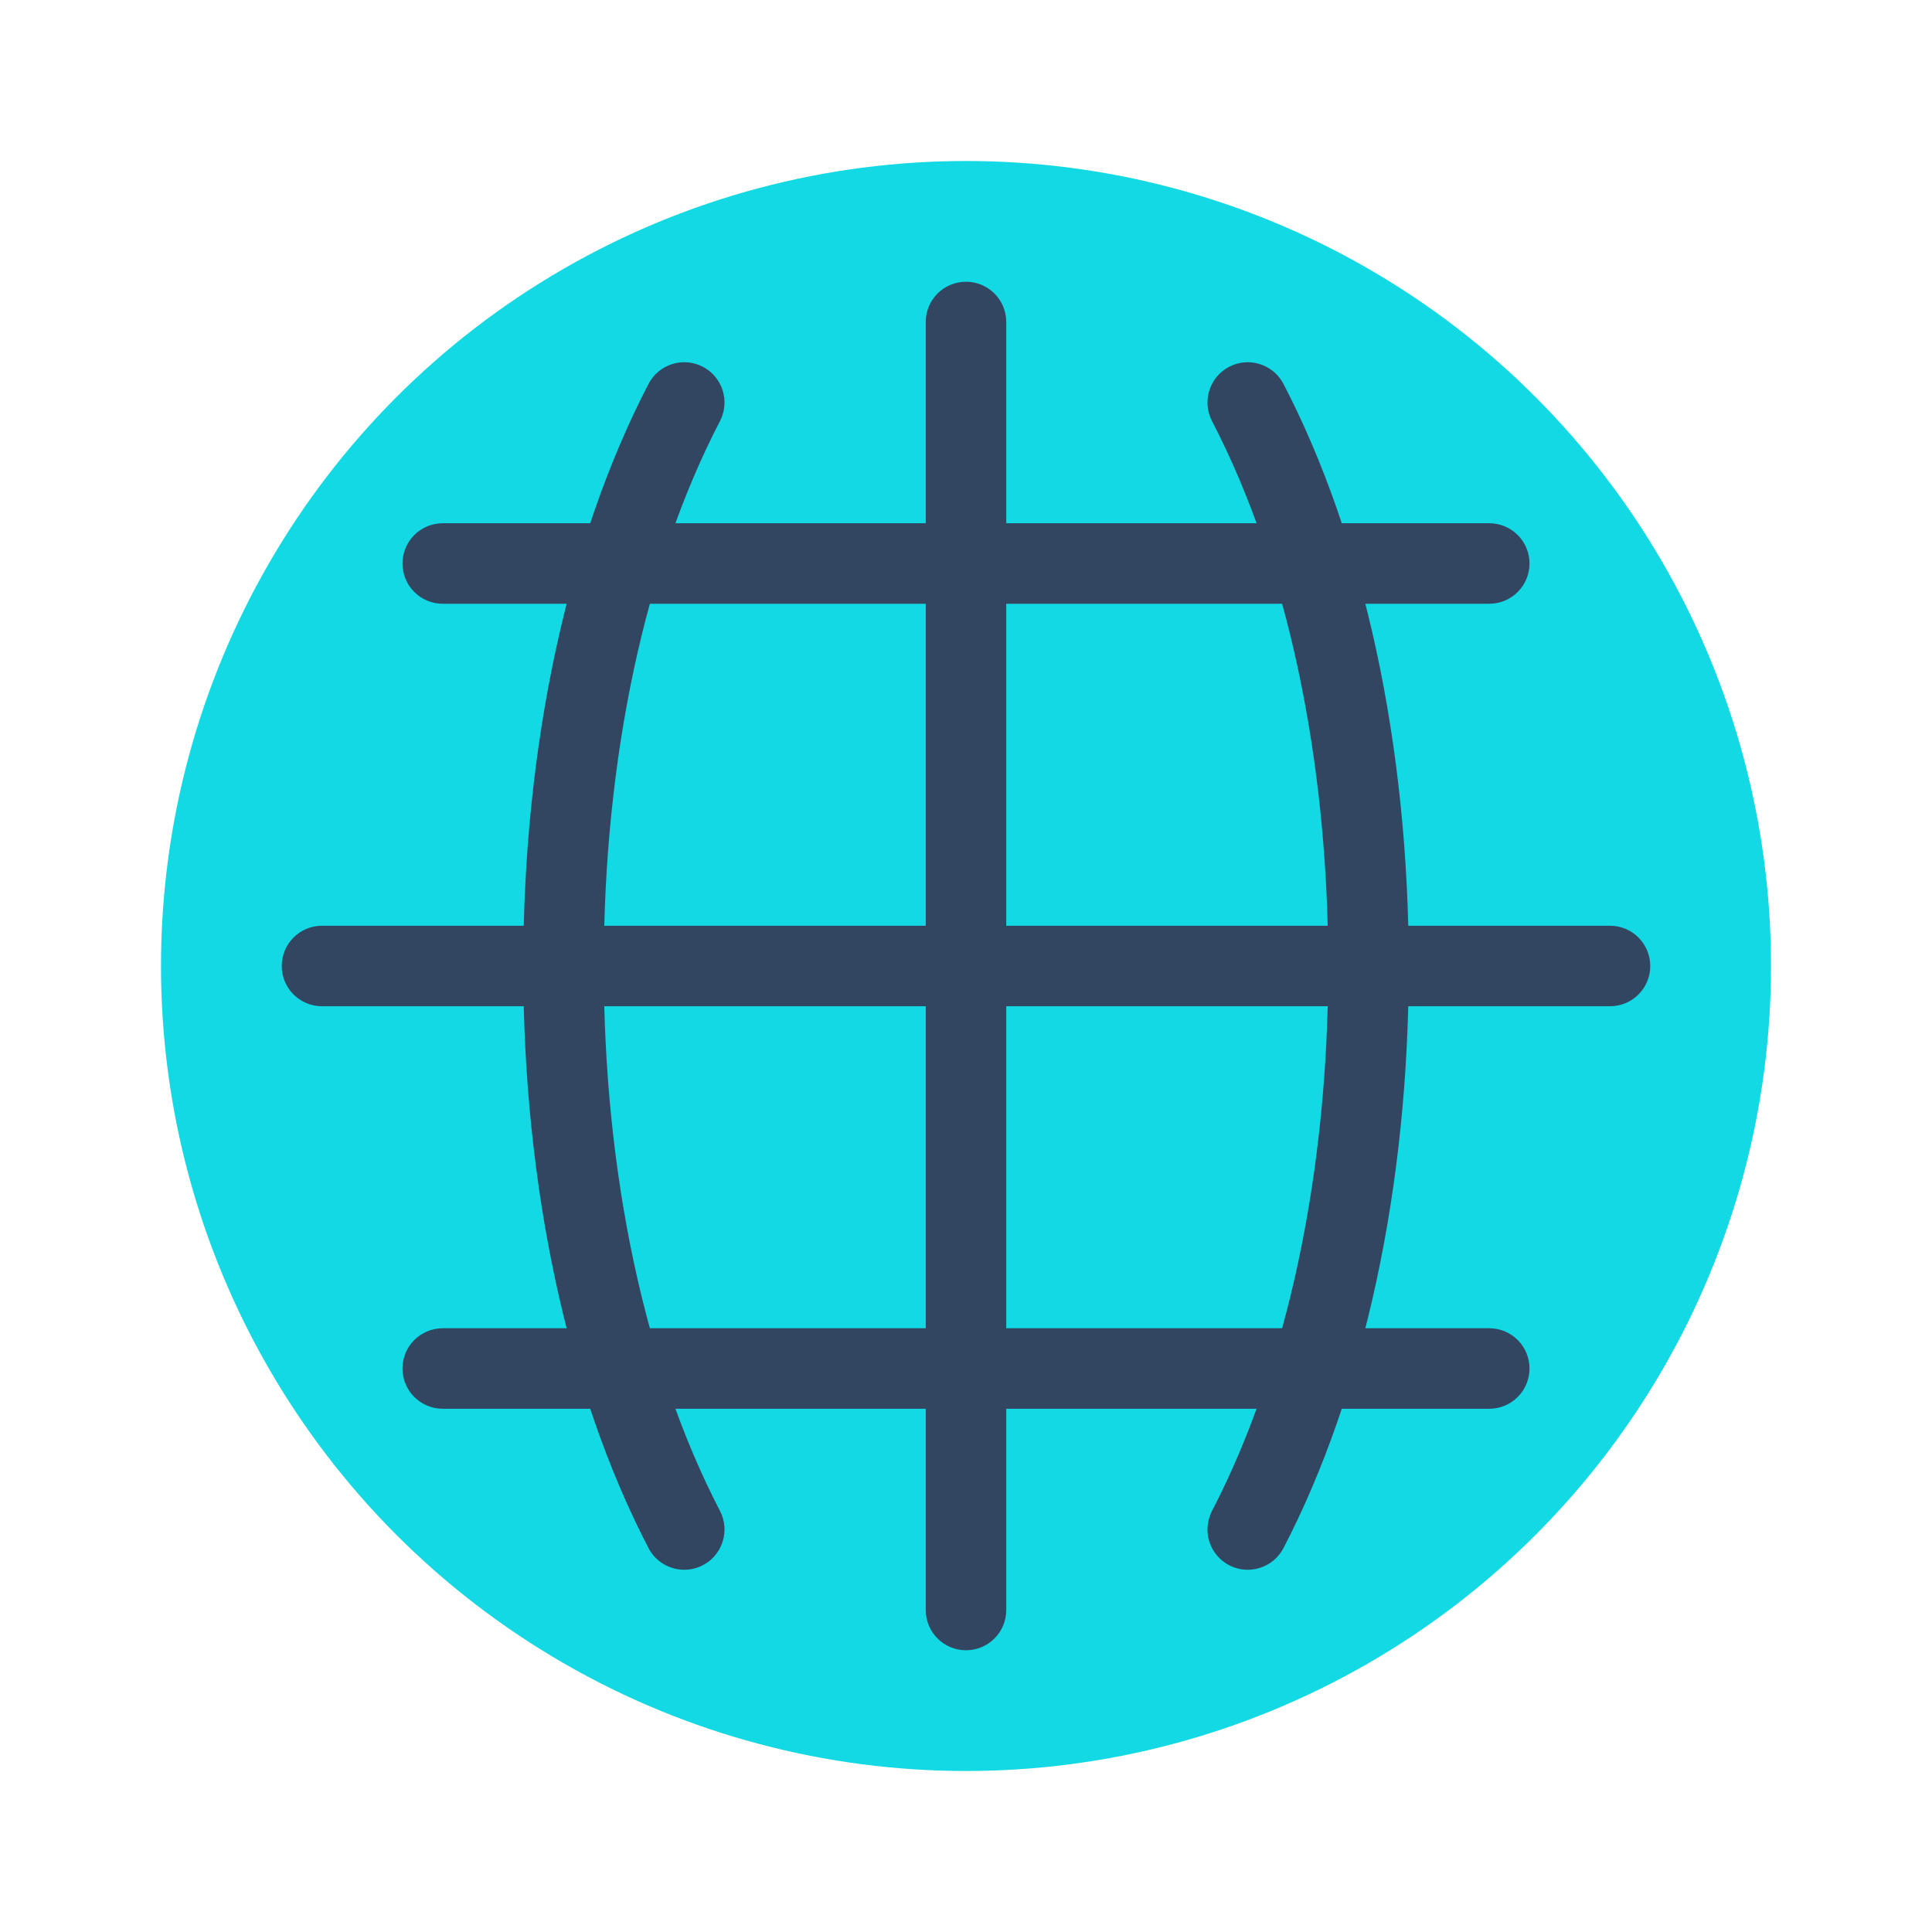 <svg xmlns="http://www.w3.org/2000/svg"  viewBox="0 0 48 48" width="100px" height="100px" baseProfile="basic"><circle cx="24" cy="24" r="20" fill="#12d9e3"/><path fill="#324561" d="M37,35H11c-0.553,0-1-0.447-1-1s0.447-1,1-1h26c0.553,0,1,0.447,1,1S37.553,35,37,35z"/><path fill="#324561" d="M37,15H11c-0.553,0-1-0.447-1-1s0.447-1,1-1h26c0.553,0,1,0.447,1,1S37.553,15,37,15z"/><path fill="#324561" d="M30.999,39c-0.155,0-0.312-0.036-0.46-0.112c-0.49-0.255-0.681-0.858-0.427-1.349	C31.975,33.954,33,29.146,33,24s-1.025-9.954-2.888-13.539c-0.254-0.49-0.063-1.094,0.427-1.349	c0.491-0.254,1.093-0.063,1.349,0.427C33.895,13.403,35,18.539,35,24s-1.105,10.597-3.112,14.461C31.709,38.804,31.36,39,30.999,39z"/><path fill="#324561" d="M17.001,39c-0.361,0-0.71-0.196-0.889-0.539C14.105,34.597,13,29.461,13,24	c0-5.46,1.105-10.596,3.112-14.461c0.255-0.49,0.856-0.682,1.349-0.427c0.49,0.255,0.681,0.858,0.427,1.349	C16.025,14.047,15,18.854,15,24c0,5.146,1.025,9.954,2.888,13.539c0.254,0.49,0.063,1.094-0.427,1.349	C17.313,38.964,17.156,39,17.001,39z"/><path fill="#324561" d="M40,25H8c-0.553,0-1-0.447-1-1s0.447-1,1-1h32c0.553,0,1,0.447,1,1S40.553,25,40,25z"/><path fill="#324561" d="M24,41c-0.553,0-1-0.447-1-1V8c0-0.553,0.447-1,1-1s1,0.447,1,1v32C25,40.553,24.553,41,24,41z"/></svg>